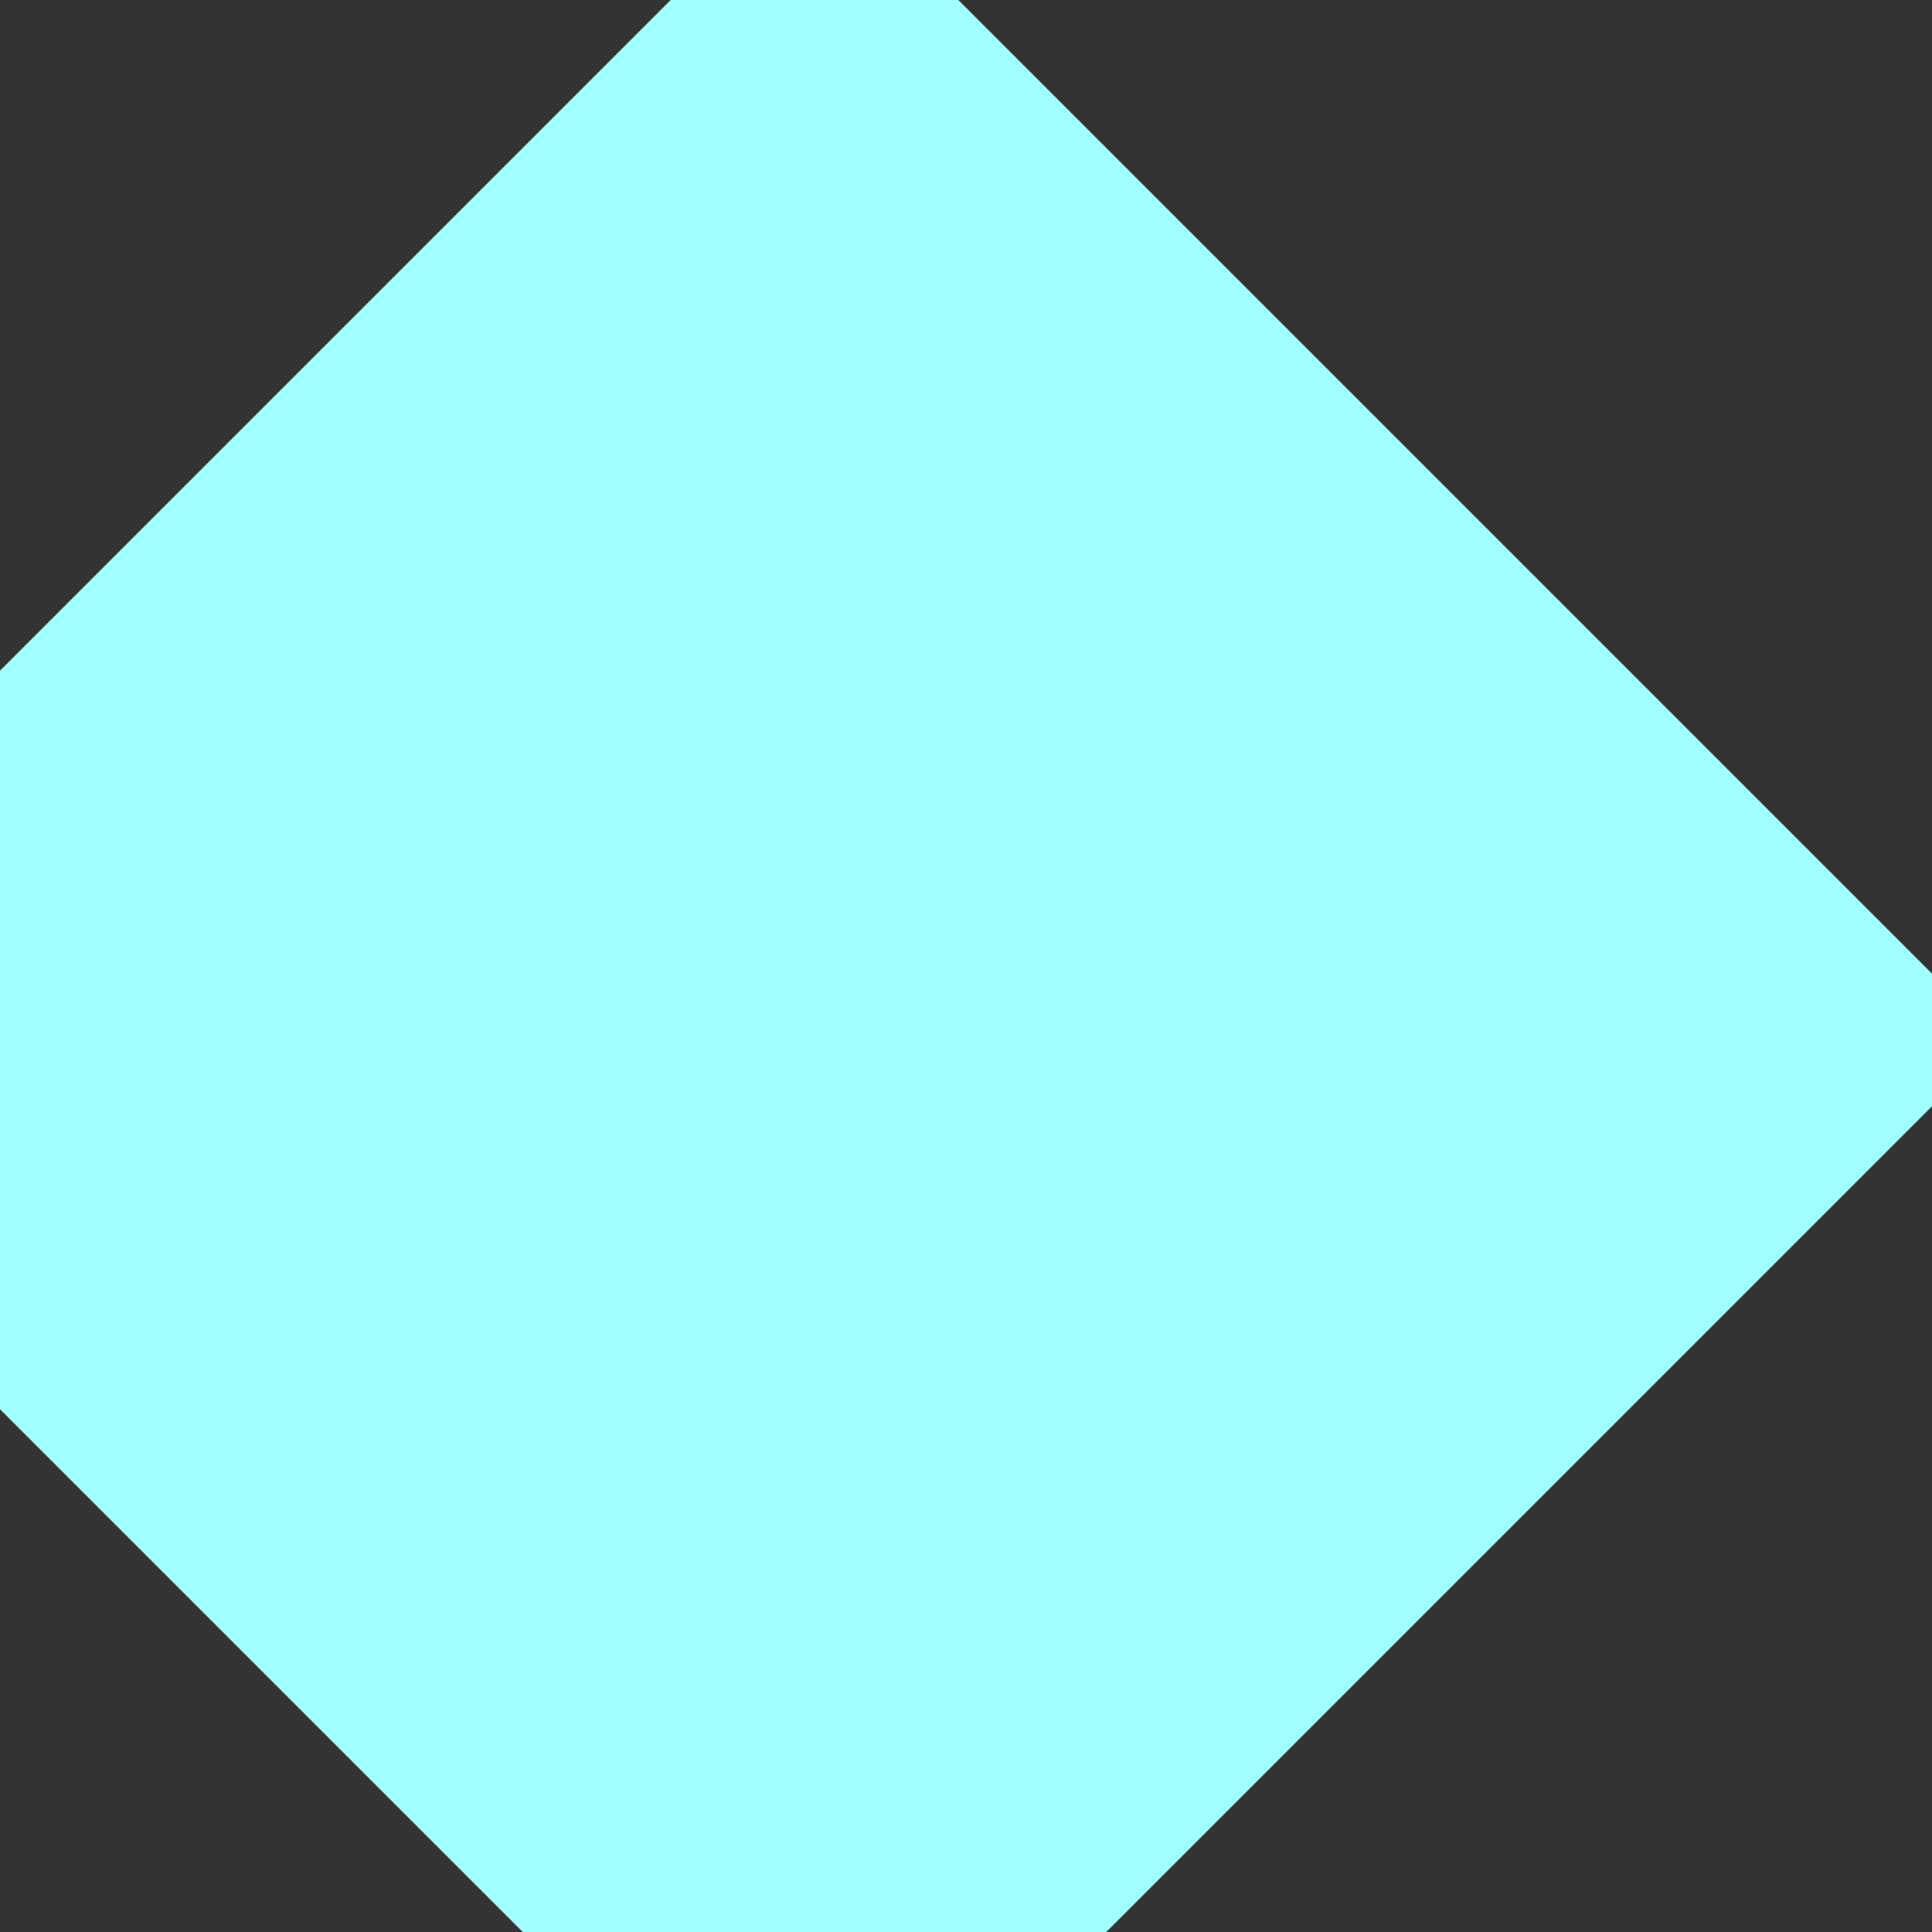 <?xml version="1.0" encoding="utf-8"?>
<!-- Generator: Adobe Illustrator 19.0.0, SVG Export Plug-In . SVG Version: 6.00 Build 0)  -->
<svg version="1.1" id="Calque_1" xmlns="http://www.w3.org/2000/svg" xmlns:xlink="http://www.w3.org/1999/xlink" x="0px" y="0px"
	 width="15px" height="15px" viewBox="-2827 8184.84 15 15" enable-background="new -2827 8184.84 15 15" xml:space="preserve">
<rect x="-2827" y="8184.84" width="15" height="15" fill="#333333" stroke="none"/>
<rect x="-2826" y="8185.84" transform="matrix(-0.707 -0.707 0.707 -0.707 -10606.047 11991.512)" fill="#A2FEFF" width="13" height="13"/>
</svg>
